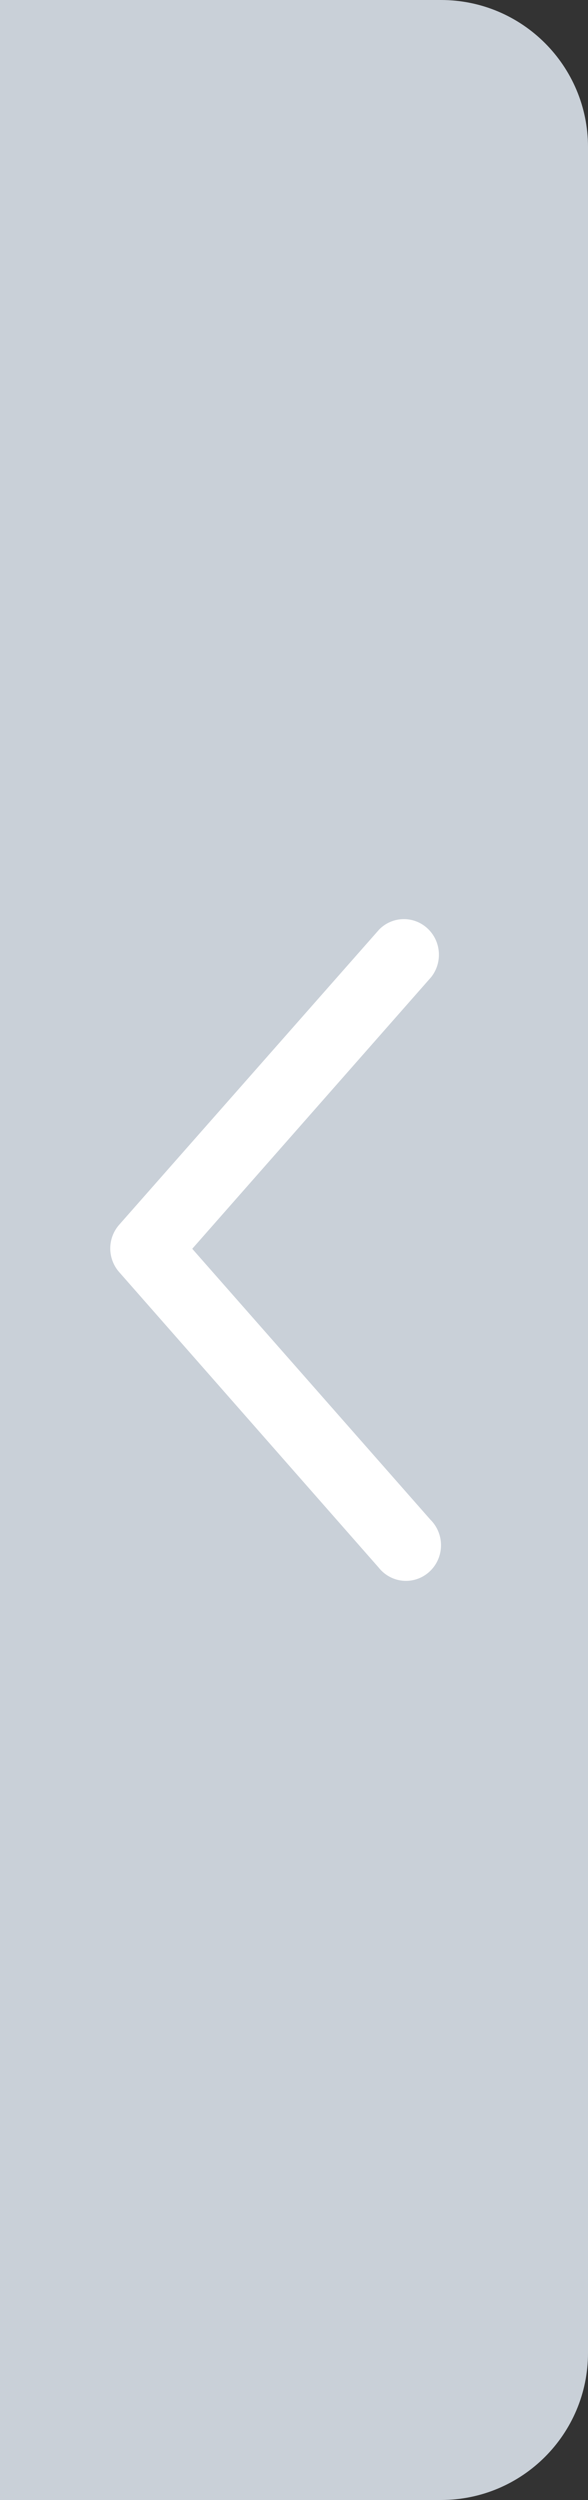 <?xml version="1.0" encoding="UTF-8"?>
<svg width="16px" height="68px" viewBox="0 0 16 68" version="1.1" xmlns="http://www.w3.org/2000/svg" xmlns:xlink="http://www.w3.org/1999/xlink">
    <rect x="0" y="0" width="16" height="68" fill="#333333" stroke="none"/>
    <!-- Generator: Sketch 51.2 (57519) - http://www.bohemiancoding.com/sketch -->
    <title>btn_fold-left</title>
    <desc>Created with Sketch.</desc>
    <defs></defs>
    <g id="知识库" stroke="none" stroke-width="1" fill="none" fill-rule="evenodd">
        <g id="话术-知识库-新增分类" transform="translate(-460, -513)" fill-rule="nonzero">
            <g id="Group-12" transform="translate(240, 140)">
                <g id="btn_fold-left" transform="translate(228, 407) scale(-1, 1) translate(-228, -407) translate(220, 373)">
                    <path d="M16,0 L16,68 L4,68 C1.791,68 0,66.209 0,64 L0,4 C0,1.791 1.791,-4.05812251e-16 4,0 L16,0 Z" id="Rectangle-6" fill="#C9D0D8"></path>
                    <g id="fold-button" transform="translate(4, 25)" fill="#FFFFFF">
                        <path d="M9,8.967 C8.997,9.204 8.909,9.432 8.752,9.607 L1.697,17.637 C1.475,17.918 1.119,18.051 0.771,17.982 C0.424,17.913 0.142,17.654 0.04,17.309 C-0.062,16.964 0.033,16.59 0.286,16.338 L6.769,8.967 L0.267,1.577 C-0.049,1.177 -0.004,0.595 0.37,0.251 C0.744,-0.094 1.318,-0.082 1.678,0.278 L8.752,8.308 C8.913,8.488 9.002,8.723 9,8.967 Z" id="Shape"></path>
                    </g>
                </g>
            </g>
        </g>
    </g>
</svg>
